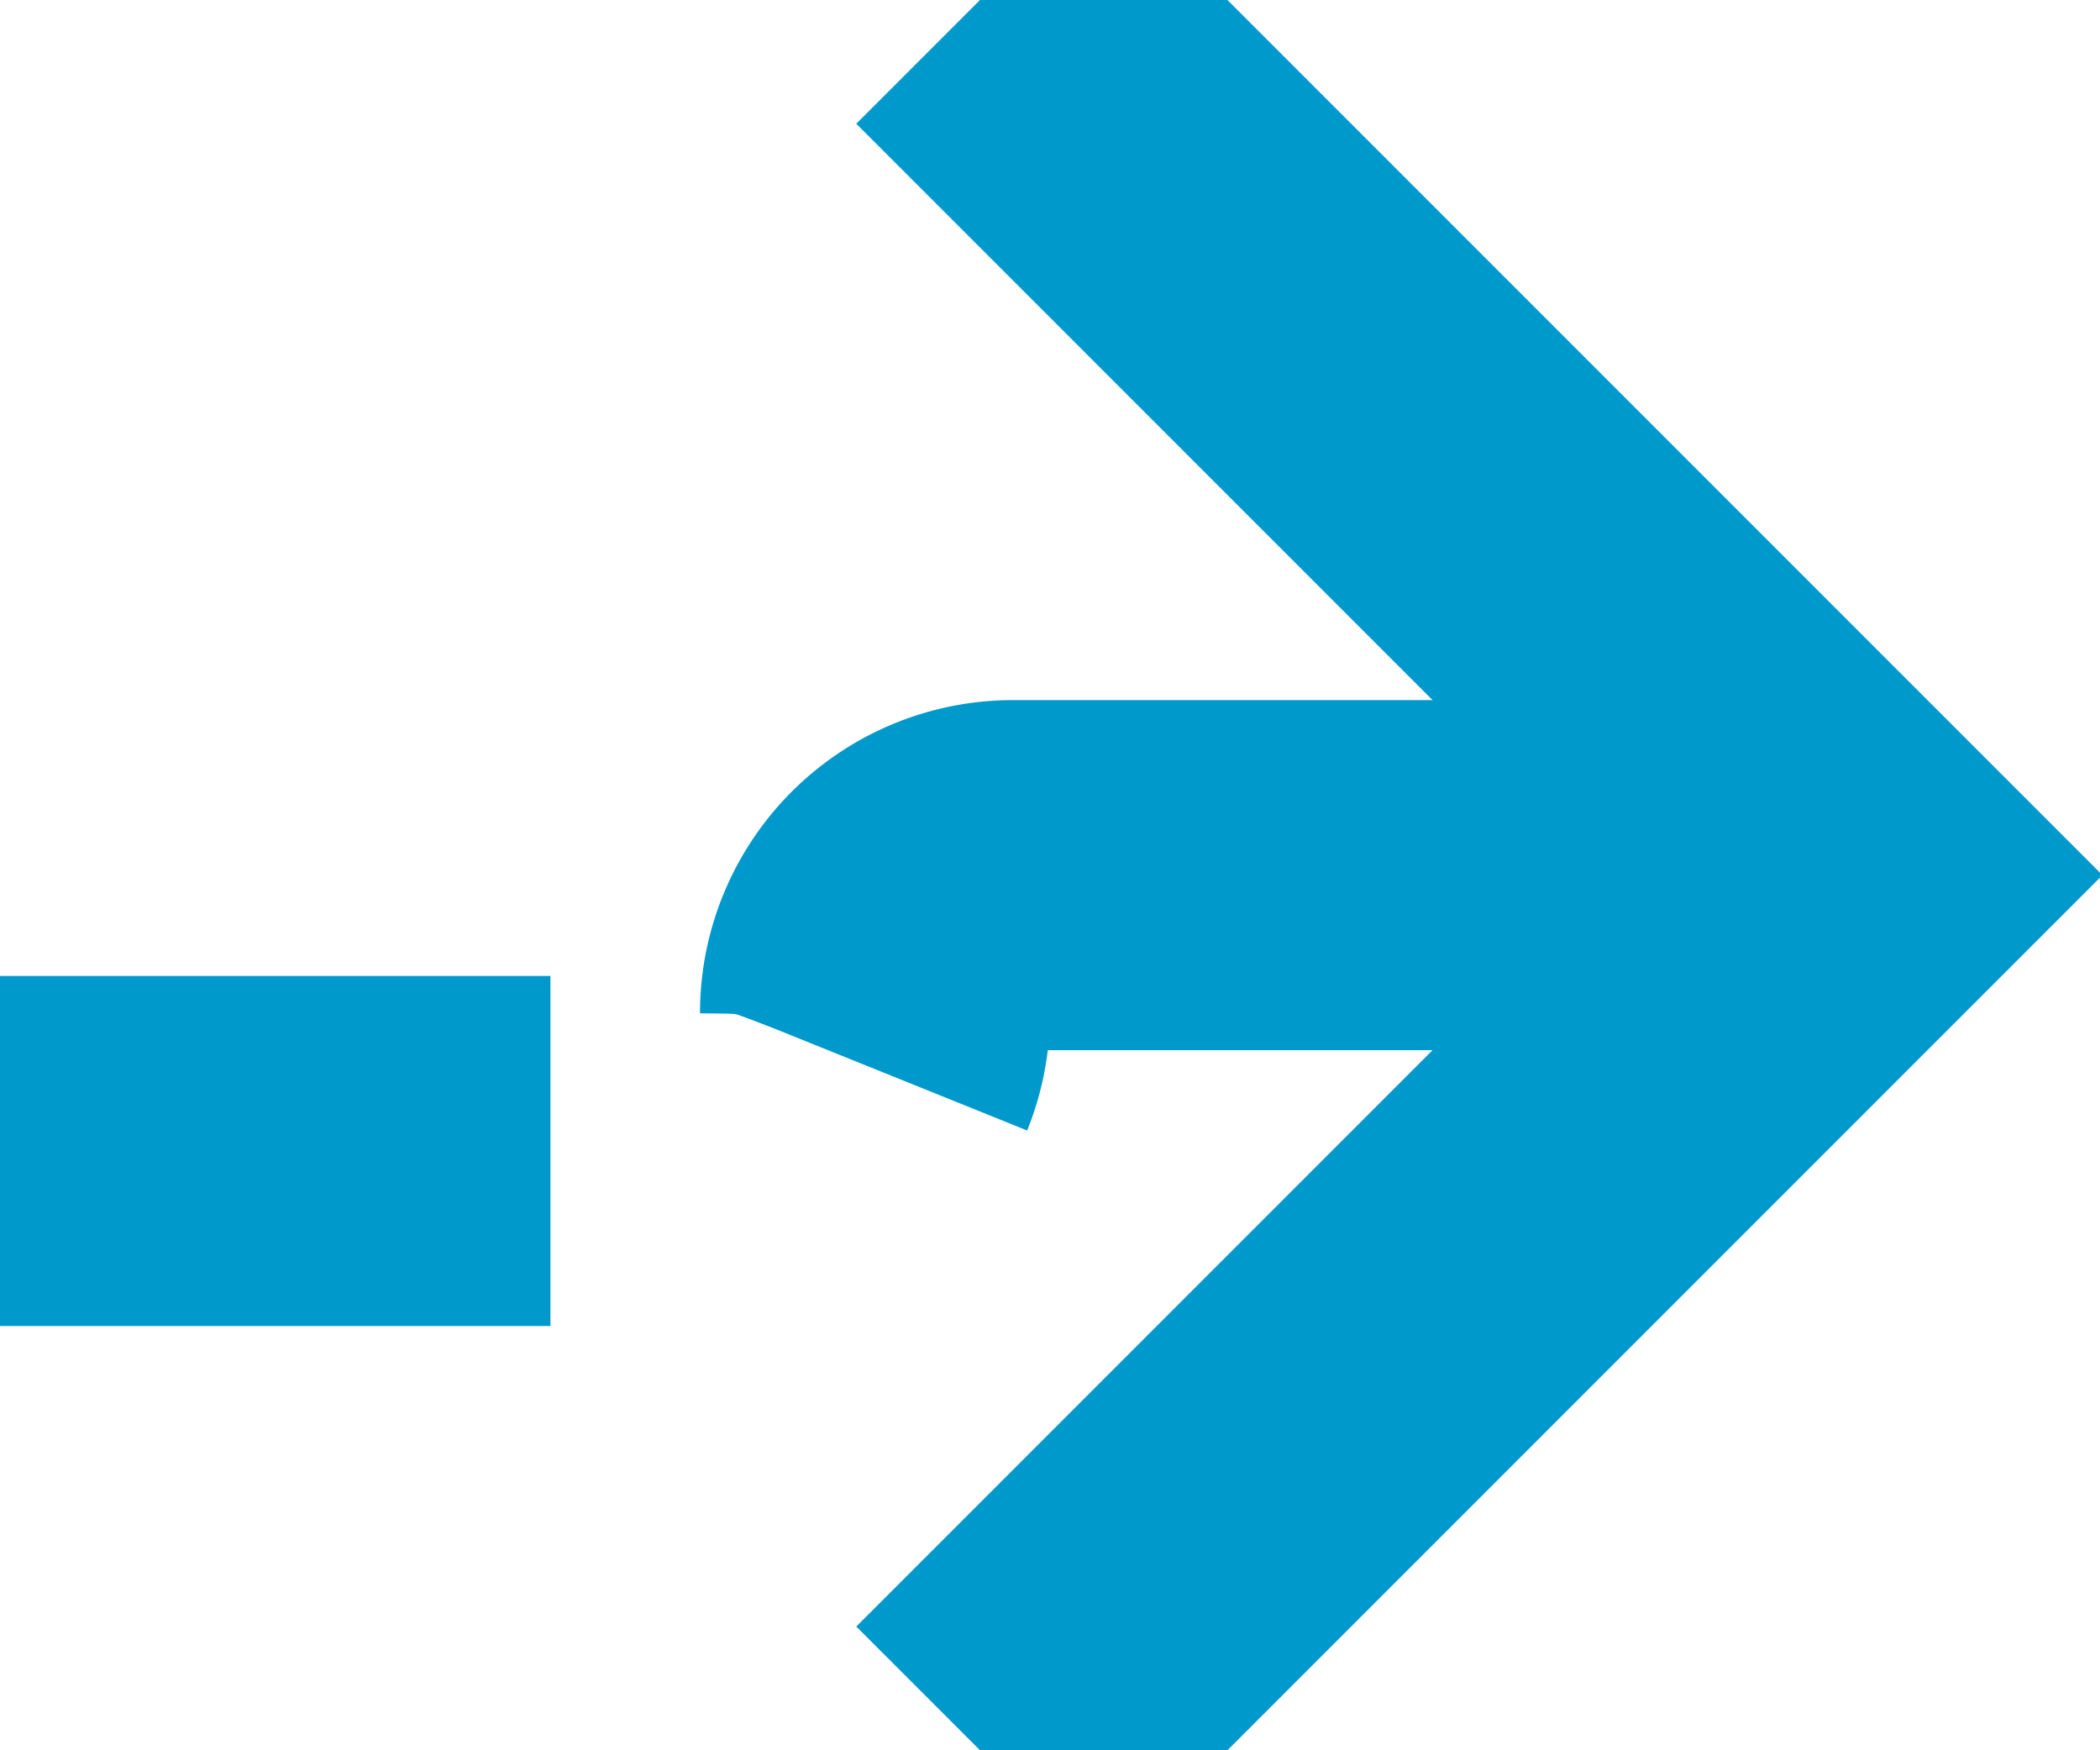 ﻿<?xml version="1.0" encoding="utf-8"?>
<svg version="1.1" xmlns:xlink="http://www.w3.org/1999/xlink" width="12px" height="10px" preserveAspectRatio="xMinYMid meet" viewBox="225 3302  12 8" xmlns="http://www.w3.org/2000/svg">
  <path d="M 210 1801  L 210 1853.909  A 3 3 0 0 1 213 1856.909 A 3 3 0 0 1 210 1859.909 L 210 3302.576  A 5 5 0 0 0 215 3307.576 L 229.212 3307.576  A 0.788 0.788 0 0 0 230 3306.788 A 0.788 0.788 0 0 1 230.788 3306 L 235 3306  " stroke-width="2" stroke-dasharray="6,2" stroke="#0099cc" fill="none" />
  <path d="M 229.893 3301.707  L 234.186 3306  L 229.893 3310.293  L 231.307 3311.707  L 236.307 3306.707  L 237.014 3306  L 236.307 3305.293  L 231.307 3300.293  L 229.893 3301.707  Z " fill-rule="nonzero" fill="#0099cc" stroke="none" />
</svg>